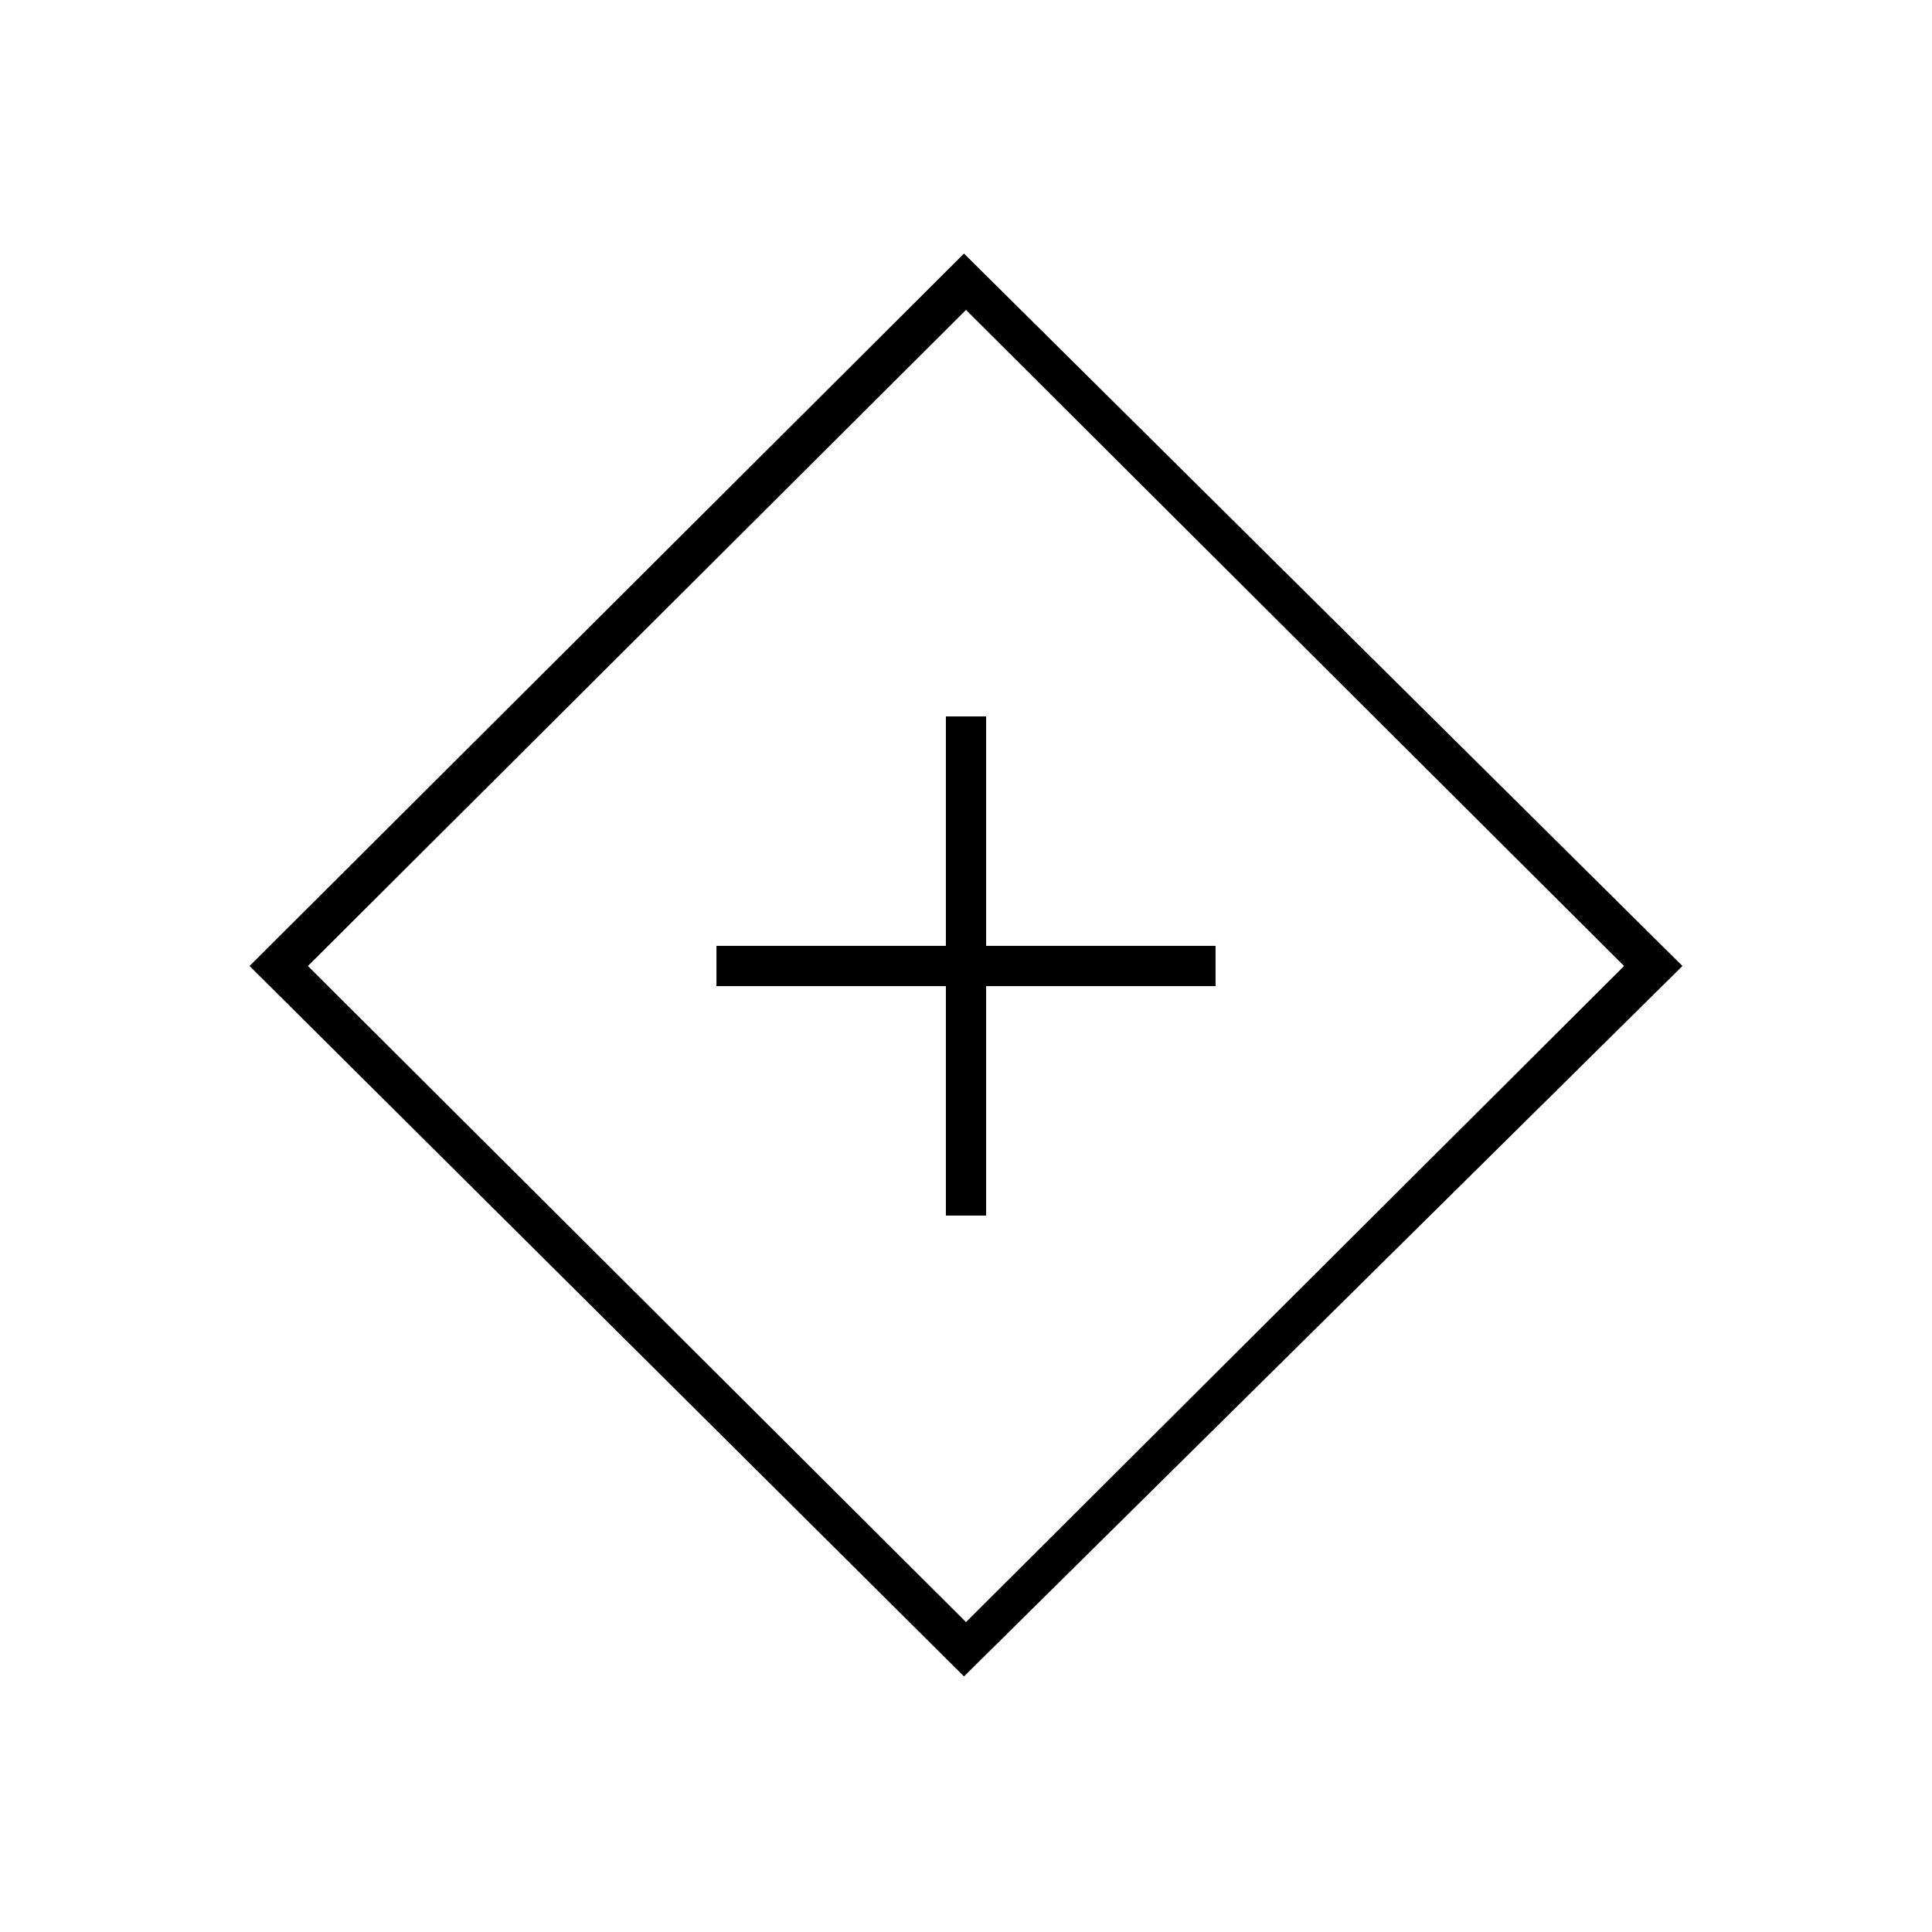 <svg xmlns="http://www.w3.org/2000/svg" height="20" viewBox="0 -960 960 960" width="20"><path d="M470-356h20v-114h114v-20H490v-114h-20v114H356v20h114v114Zm9 229L124-480l355-354 357 354-357 353Zm1-27 327-326-327-326-327 326 327 326Zm0-326Z"/></svg>